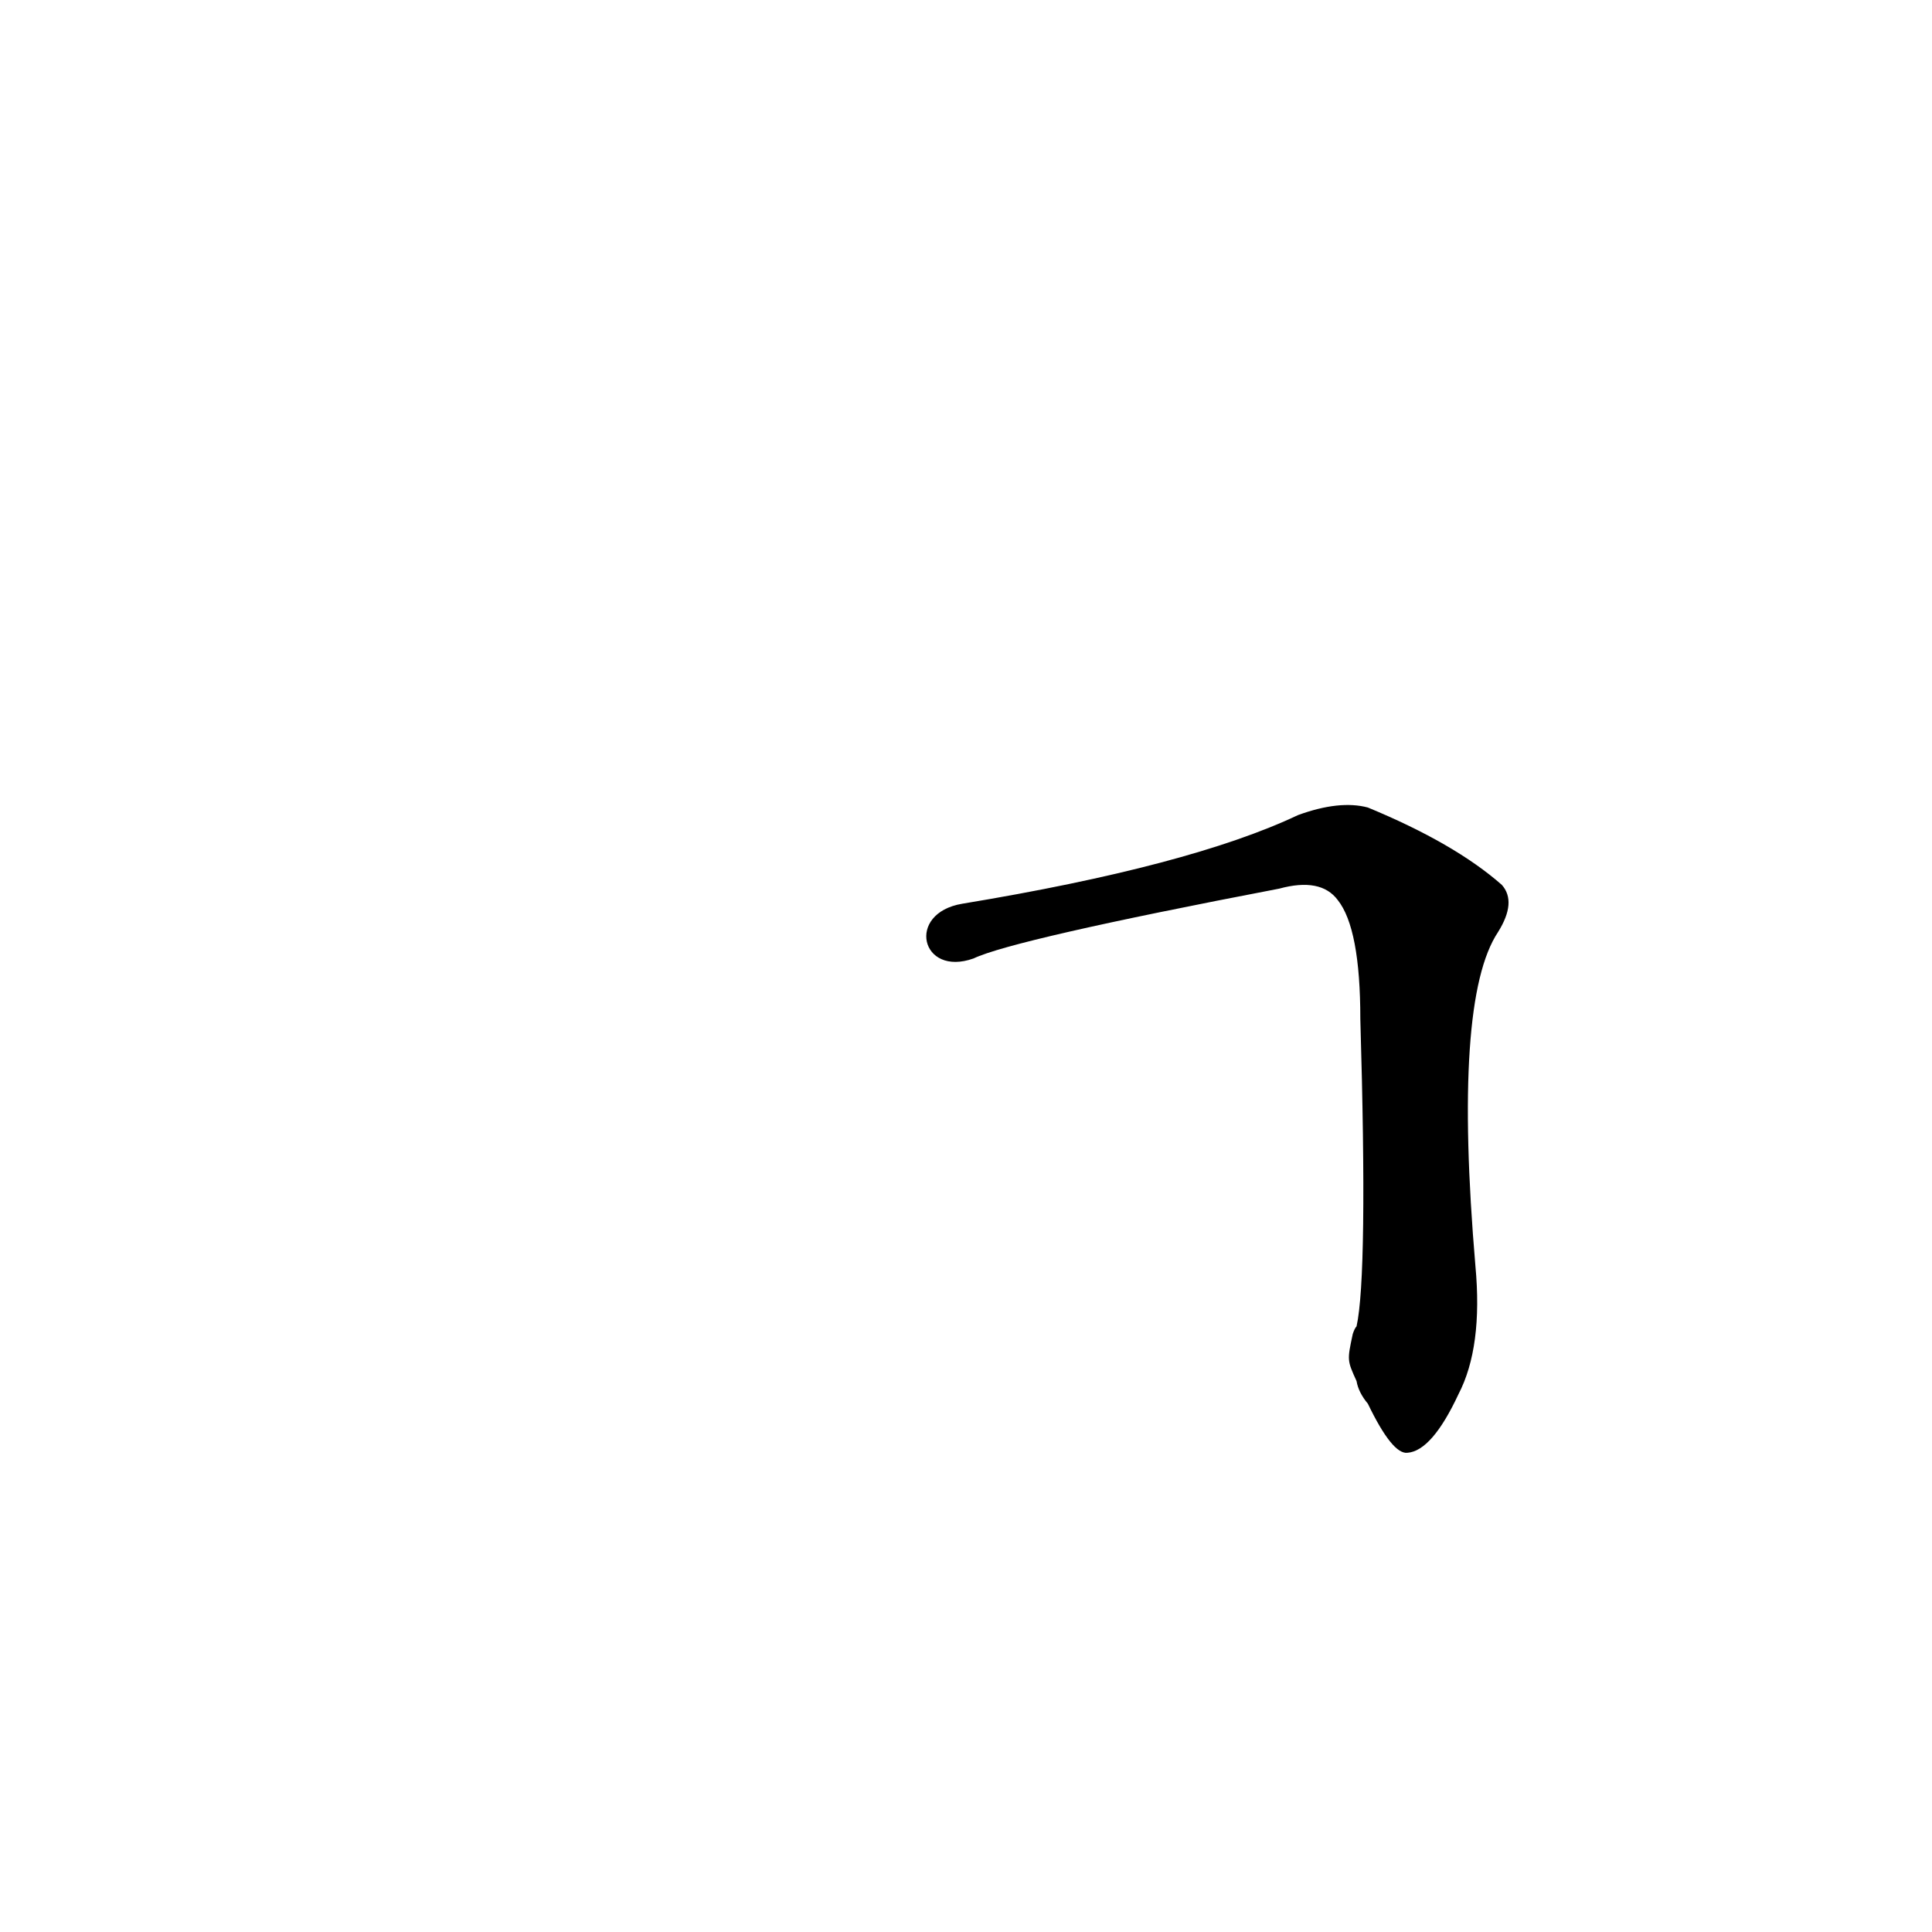 <?xml version='1.0' encoding='utf-8'?>
<svg xmlns="http://www.w3.org/2000/svg" version="1.1" viewBox="0 0 1024 1024"><g transform="scale(1, -1) translate(0, -900)"><path d="M 719 168 Q 720 162 725 156 Q 738 129 746 130 Q 759 131 773 161 Q 786 186 782 229 Q 770 370 794 406 Q 804 422 796 431 Q 771 453 725 472 Q 710 476 688 468 Q 631 441 510 421 C 480 416 488 382 516 392 Q 537 402 678 429 Q 700 435 709 423 Q 721 408 721 360 Q 725 224 719 197 Q 718 196 717 193 C 714 179 714 179 719 168 Z" fill="black" /></g></svg>